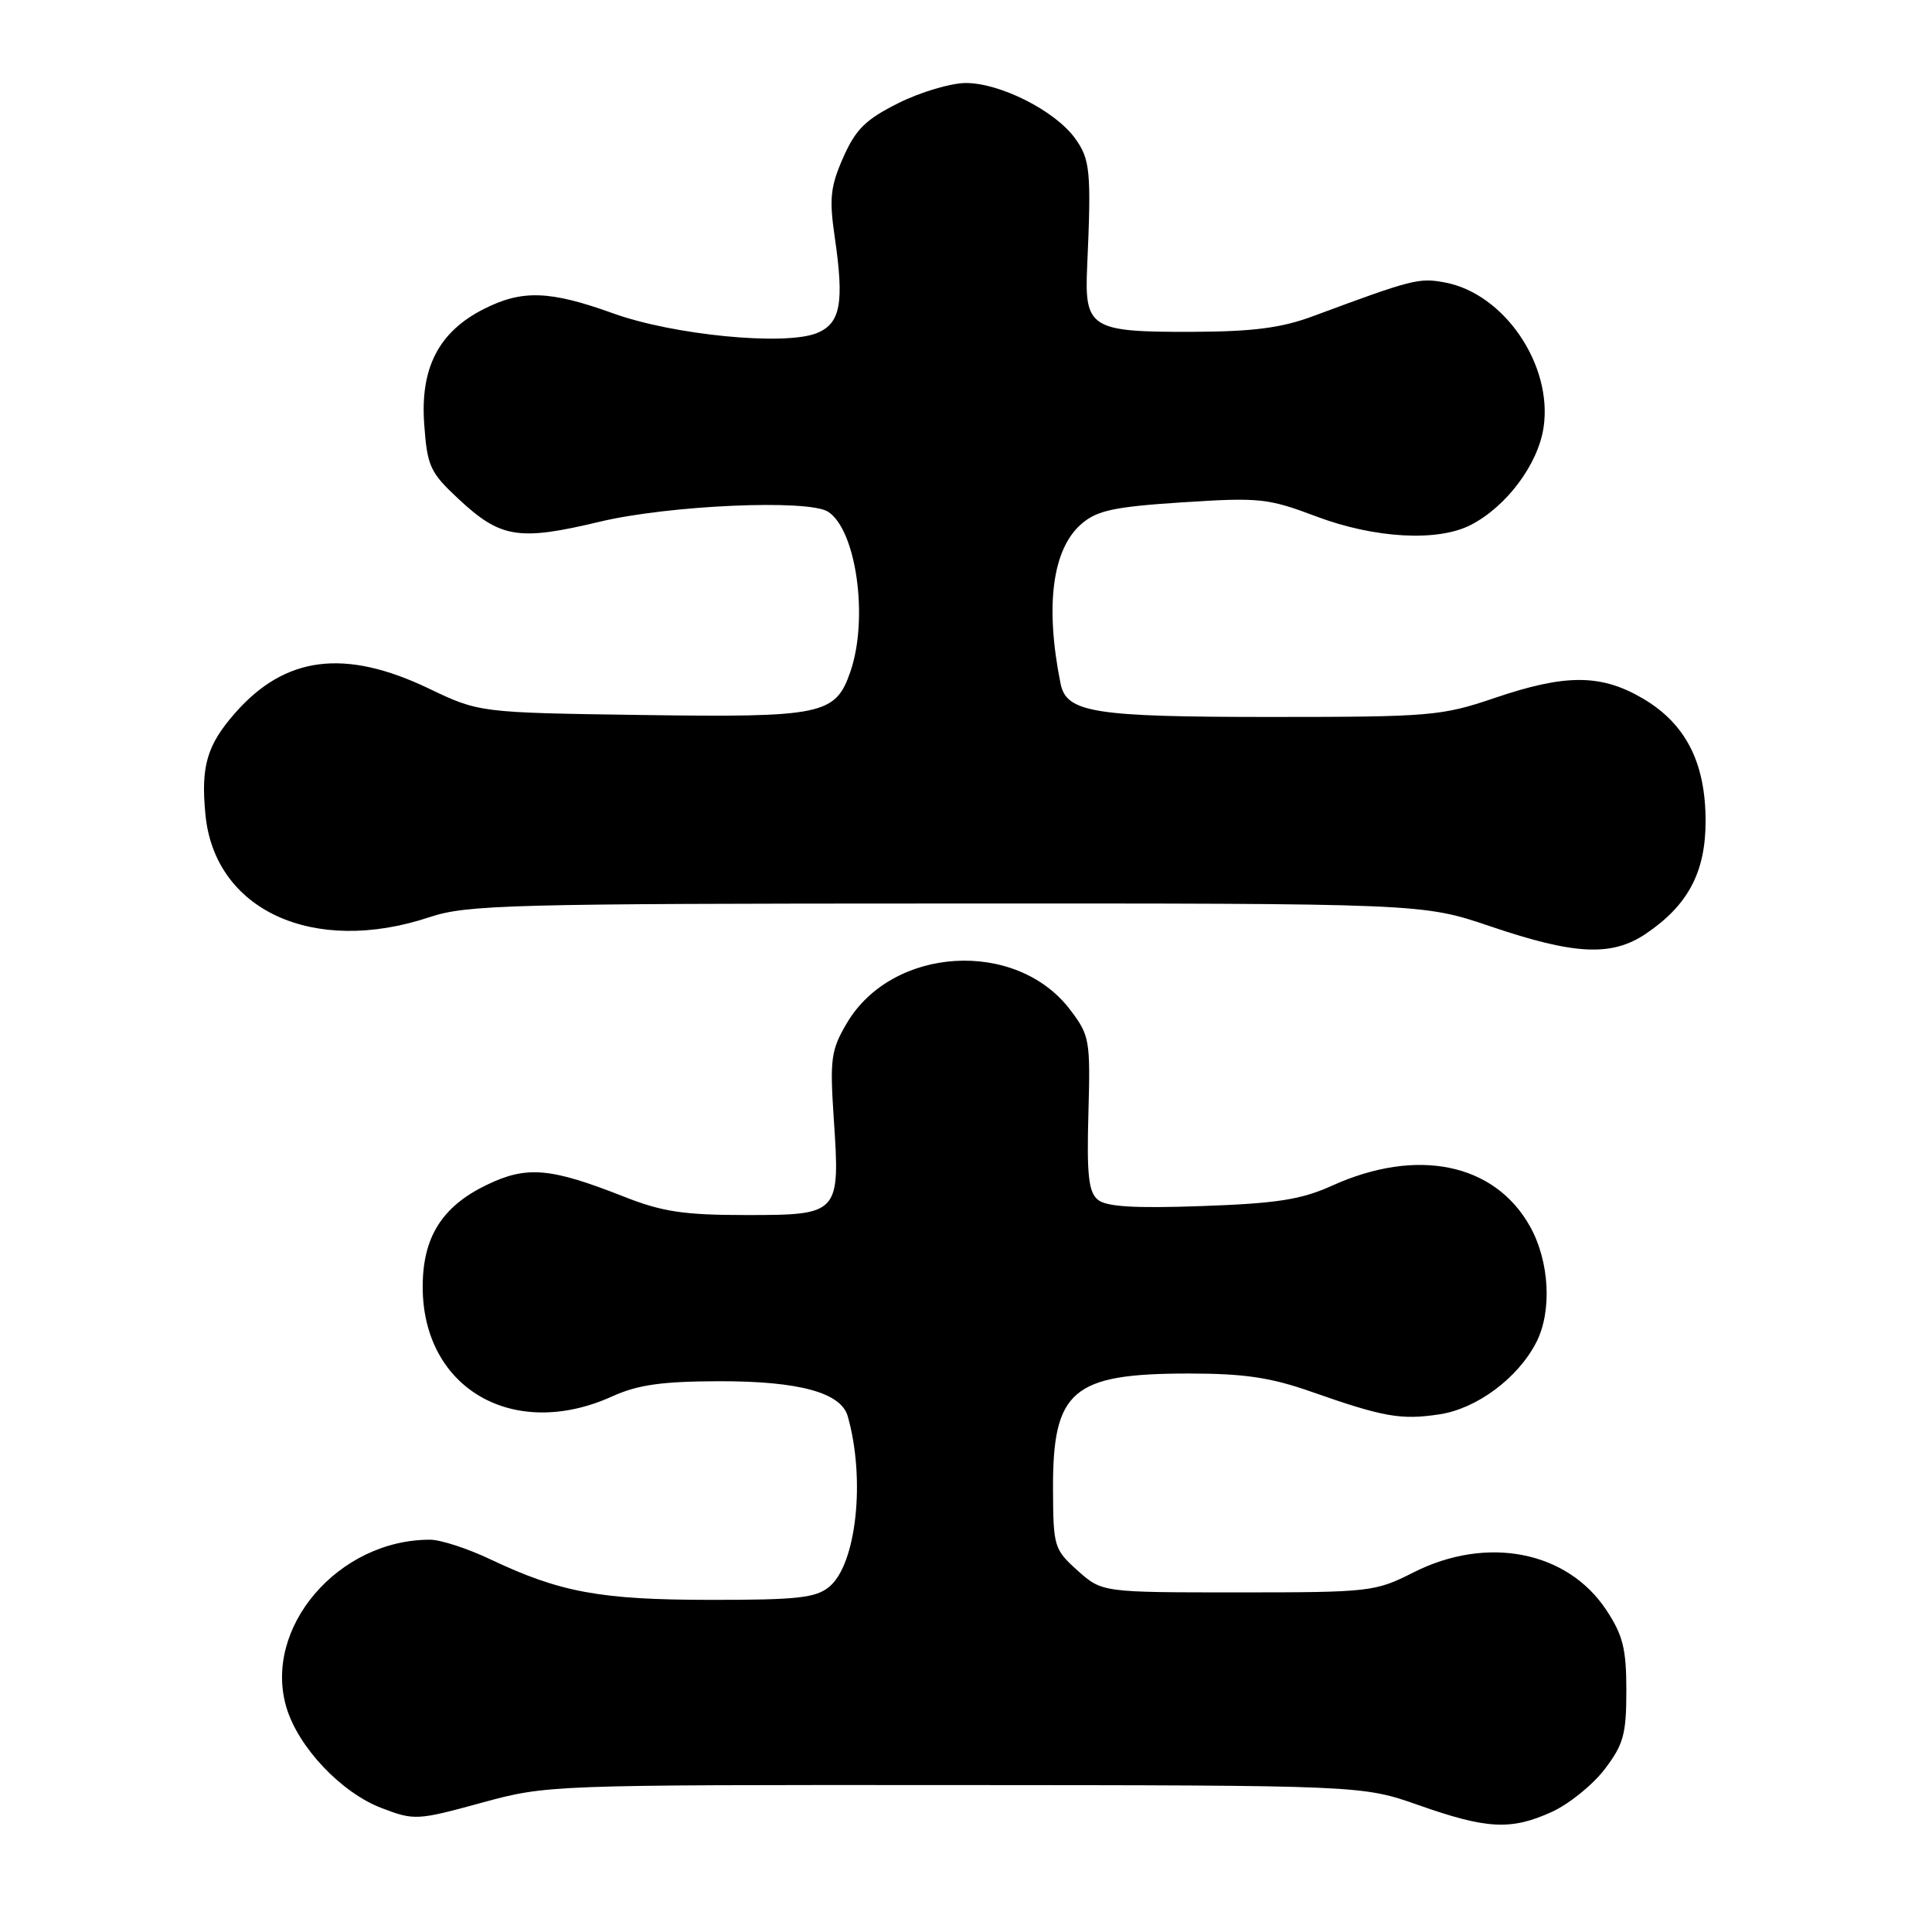 <?xml version="1.0" encoding="UTF-8" standalone="no"?>
<!DOCTYPE svg PUBLIC "-//W3C//DTD SVG 1.1//EN" "http://www.w3.org/Graphics/SVG/1.1/DTD/svg11.dtd" >
<svg xmlns="http://www.w3.org/2000/svg" xmlns:xlink="http://www.w3.org/1999/xlink" version="1.1" viewBox="0 0 256 256">
 <g >
 <path fill="currentColor"
d=" M 205.62 240.09 C 207.88 239.06 211.03 236.52 212.62 234.44 C 215.13 231.15 215.50 229.79 215.50 224.00 C 215.50 218.48 215.05 216.67 212.84 213.33 C 207.66 205.50 197.01 203.43 187.28 208.36 C 182.22 210.92 181.55 211.00 164.05 211.00 C 146.03 211.00 146.03 211.00 142.79 208.11 C 139.67 205.31 139.56 204.94 139.53 197.32 C 139.48 184.21 142.08 182.00 157.51 182.00 C 164.83 182.00 168.37 182.52 173.69 184.39 C 183.32 187.77 185.62 188.18 190.72 187.41 C 195.66 186.67 201.10 182.64 203.55 177.90 C 205.68 173.78 205.33 167.15 202.73 162.50 C 198.04 154.12 187.76 152.01 176.50 157.11 C 172.43 158.95 169.22 159.46 159.25 159.81 C 150.28 160.13 146.59 159.90 145.47 158.97 C 144.24 157.96 143.99 155.68 144.22 147.53 C 144.49 137.77 144.39 137.20 141.77 133.76 C 134.61 124.38 118.20 125.39 112.20 135.59 C 110.11 139.14 109.95 140.32 110.48 148.25 C 111.33 160.87 111.22 161.00 98.89 161.00 C 90.60 161.00 87.76 160.57 82.67 158.56 C 72.90 154.71 69.78 154.44 64.44 157.03 C 58.56 159.88 56.01 163.95 56.01 170.50 C 56.00 184.00 68.05 190.96 81.14 185.02 C 84.52 183.49 87.71 183.04 95.28 183.02 C 105.85 183.00 111.44 184.52 112.33 187.66 C 114.70 196.00 113.48 207.27 109.89 210.25 C 108.10 211.73 105.67 212.00 94.14 211.99 C 79.53 211.98 74.23 211.00 65.00 206.63 C 61.98 205.19 58.38 204.02 57.00 204.02 C 44.82 203.99 34.80 215.71 37.96 226.27 C 39.54 231.54 45.22 237.54 50.57 239.58 C 54.89 241.23 55.28 241.21 63.76 238.89 C 72.48 236.51 72.62 236.50 126.50 236.53 C 180.50 236.56 180.50 236.56 188.00 239.20 C 197.04 242.38 200.22 242.54 205.62 240.09 Z  M 218.08 123.73 C 223.67 119.96 226.00 115.57 226.00 108.81 C 226.00 101.03 223.36 95.88 217.66 92.54 C 212.13 89.30 207.43 89.29 198.00 92.50 C 191.03 94.87 189.51 95.00 168.37 95.00 C 144.89 95.00 141.31 94.43 140.53 90.58 C 138.45 80.25 139.44 72.74 143.31 69.41 C 145.38 67.63 147.64 67.15 156.69 66.56 C 166.88 65.90 168.02 66.02 174.41 68.43 C 182.16 71.35 190.54 71.81 194.90 69.55 C 199.63 67.11 203.80 61.52 204.53 56.65 C 205.77 48.38 199.33 38.90 191.46 37.43 C 188.02 36.78 187.17 37.00 174.00 41.89 C 169.78 43.46 166.05 43.94 157.94 43.97 C 144.54 44.01 143.69 43.49 144.05 35.44 C 144.62 22.66 144.47 21.11 142.42 18.29 C 139.77 14.66 132.53 11.00 127.98 11.00 C 126.01 11.00 122.00 12.19 119.07 13.65 C 114.71 15.82 113.39 17.12 111.74 20.85 C 110.03 24.72 109.86 26.30 110.61 31.45 C 111.89 40.19 111.37 42.90 108.18 44.16 C 103.90 45.83 89.22 44.40 81.24 41.52 C 72.83 38.49 69.16 38.37 64.06 40.97 C 58.13 43.99 55.67 48.76 56.21 56.20 C 56.61 61.79 56.98 62.59 60.74 66.10 C 66.34 71.32 68.70 71.70 79.43 69.14 C 88.60 66.94 107.08 66.13 109.71 67.80 C 113.46 70.18 115.11 81.93 112.69 88.97 C 110.71 94.73 109.04 95.08 85.00 94.74 C 63.50 94.43 63.50 94.43 56.77 91.21 C 45.68 85.92 37.79 86.92 31.16 94.47 C 27.42 98.73 26.60 101.51 27.22 107.93 C 28.44 120.63 41.54 126.64 56.91 121.53 C 61.87 119.88 67.43 119.73 125.41 119.72 C 188.50 119.70 188.50 119.70 197.50 122.75 C 208.66 126.54 213.56 126.77 218.08 123.73 Z "/>
</g>
</svg>
